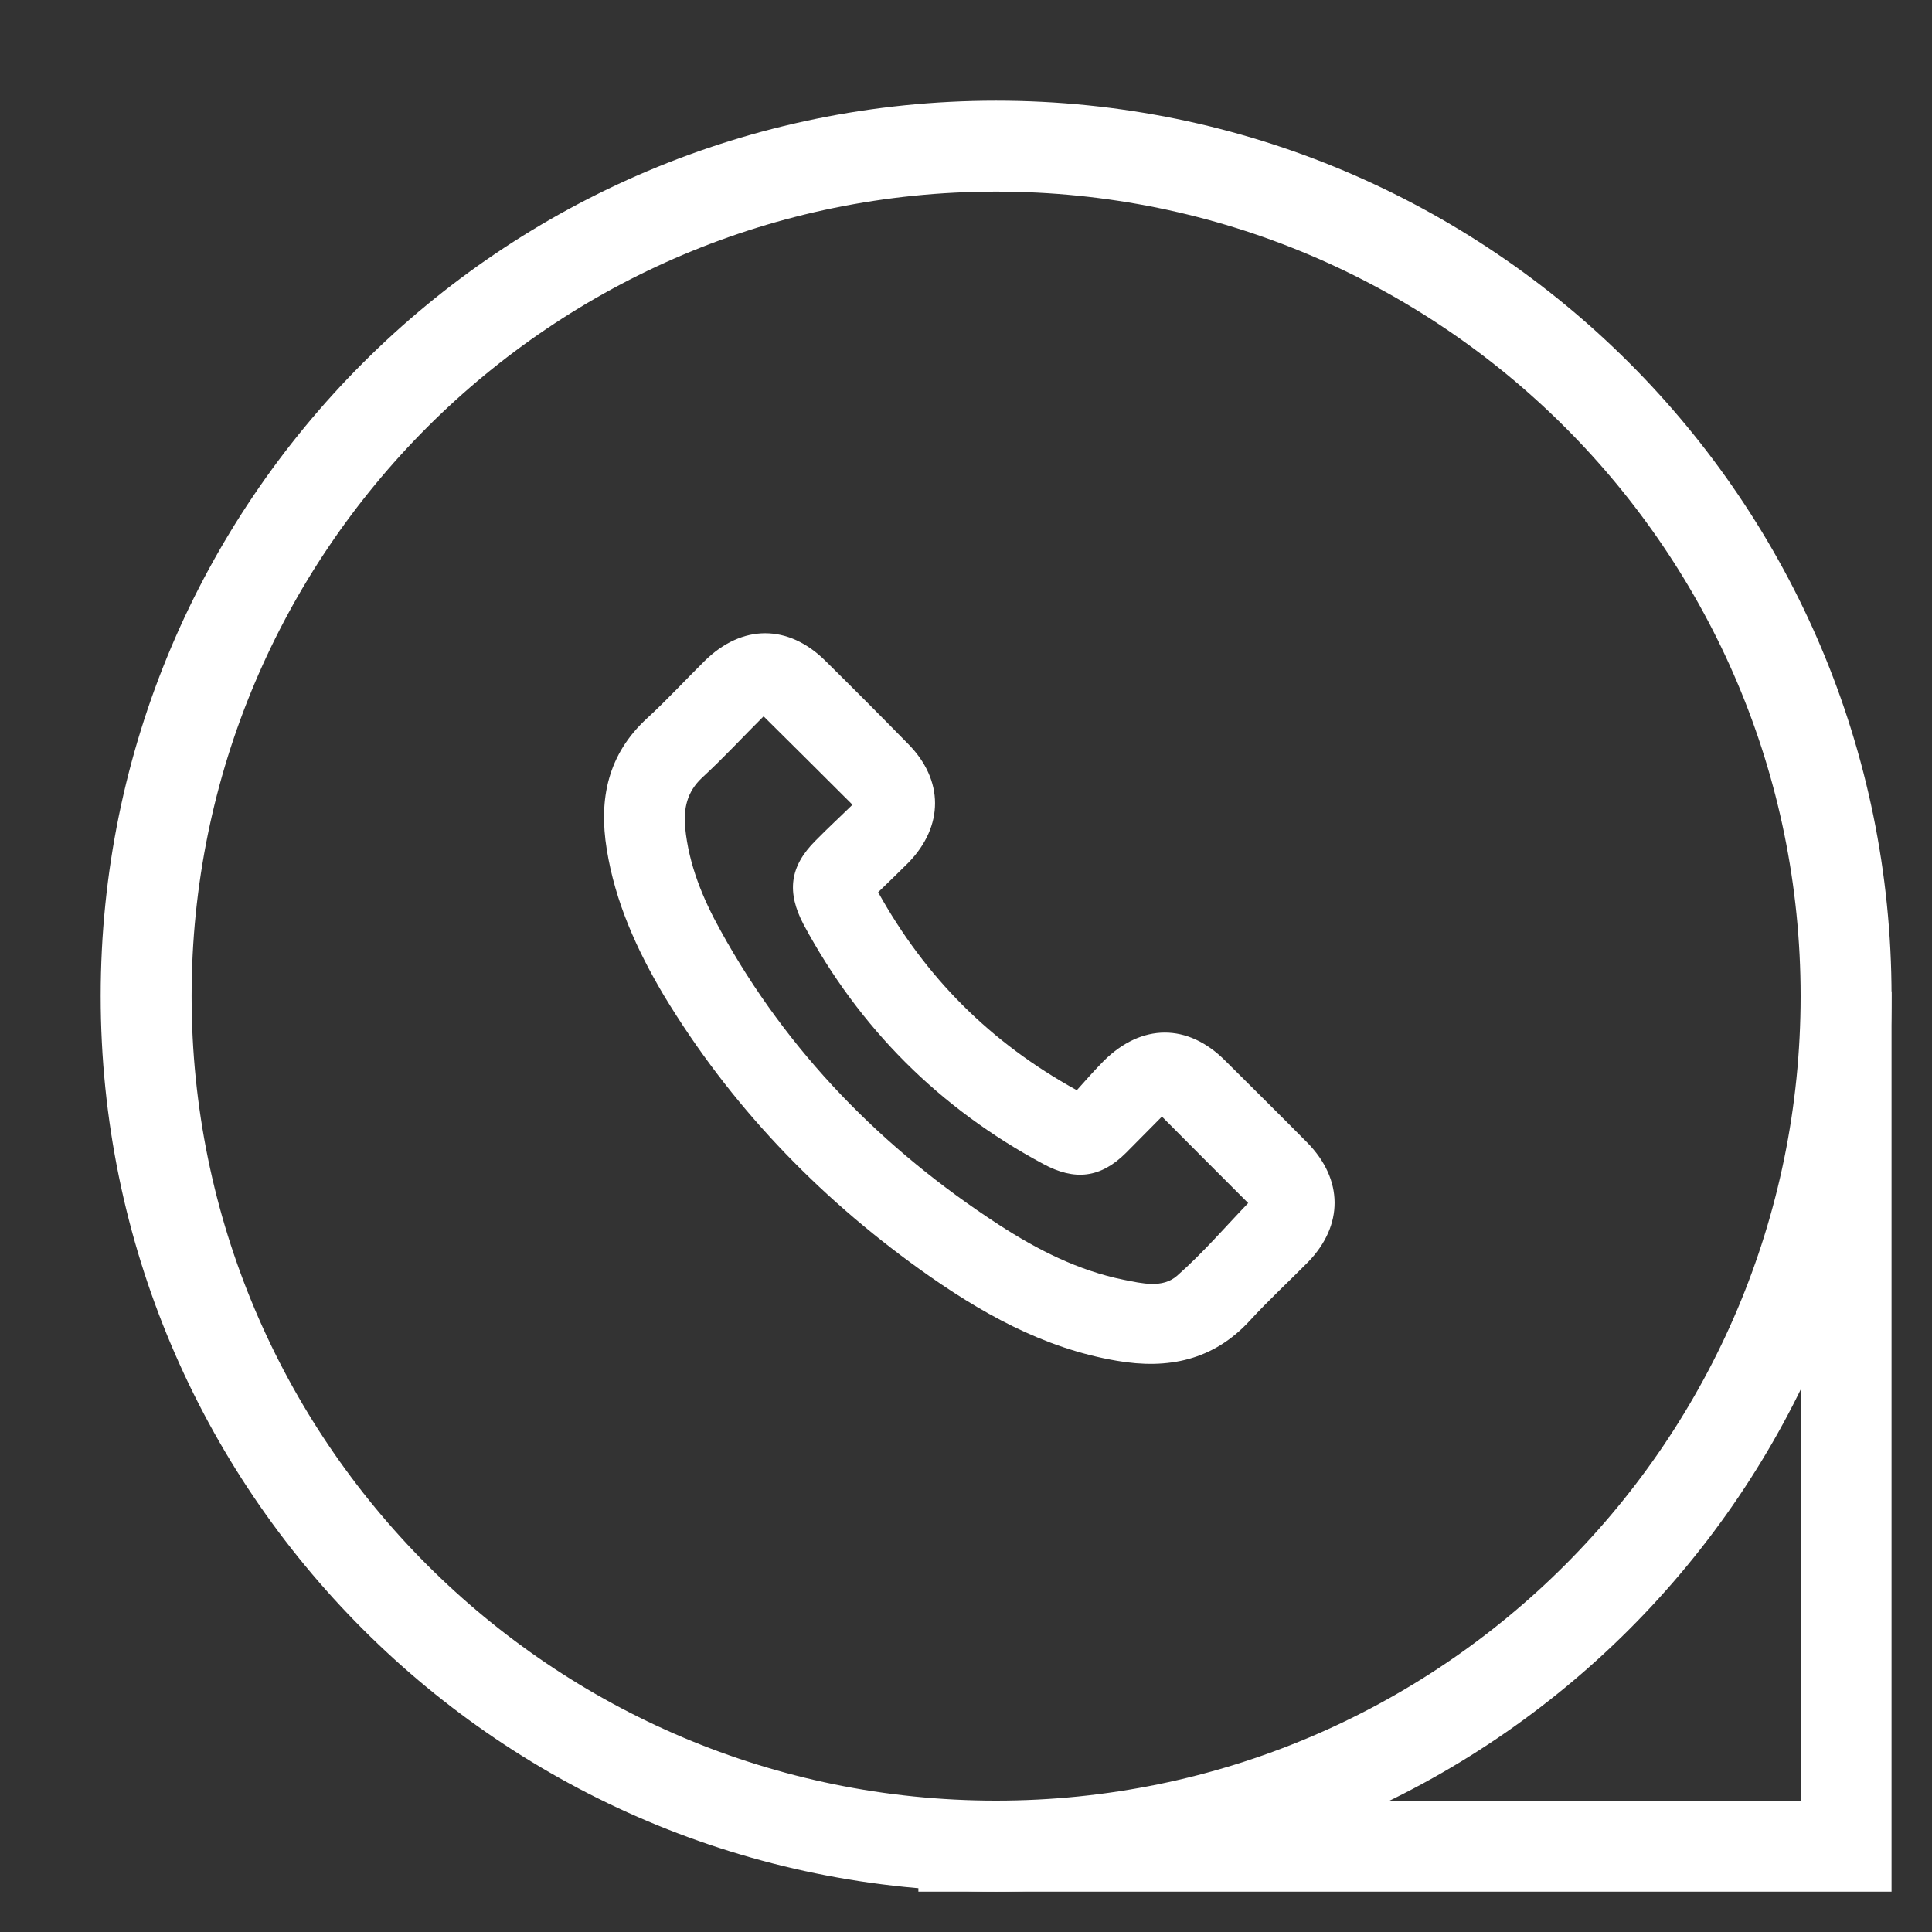 <svg width="17" height="17" viewBox="0 0 17 17" fill="none" xmlns="http://www.w3.org/2000/svg">
<rect x="0" y="0" width="17" height="17" fill="#333333" stroke="none"/>
<g id="WhatsApp">
<g id="Group 46">
<g id="Group">
<path id="Vector" d="M8.765 16.244C4.634 16.244 1.286 12.896 1.286 8.765C1.286 4.634 4.634 1.286 8.765 1.286C12.896 1.286 16.244 4.634 16.244 8.765C16.244 12.896 12.896 16.244 8.765 16.244Z" stroke="white" stroke-width="0.8"/>
</g>
</g>
<path id="Vector_2" d="M8.081 16.245L16.244 16.245L16.244 8.723" stroke="white" stroke-width="0.8"/>
<path id="Vector_3" d="M7.727 7.851C8.143 8.6 8.714 9.174 9.475 9.593C9.552 9.507 9.63 9.418 9.713 9.334C10.046 9.005 10.45 9.002 10.78 9.332C11.021 9.572 11.262 9.81 11.503 10.054C11.821 10.378 11.824 10.782 11.509 11.106C11.339 11.278 11.161 11.442 10.998 11.62C10.676 11.971 10.275 12.051 9.829 11.974C9.178 11.864 8.619 11.546 8.092 11.168C7.182 10.514 6.421 9.718 5.841 8.758C5.603 8.357 5.413 7.937 5.339 7.474C5.267 7.031 5.348 6.636 5.696 6.318C5.871 6.157 6.032 5.982 6.201 5.815C6.531 5.491 6.936 5.491 7.263 5.815C7.507 6.056 7.75 6.3 7.991 6.546C8.306 6.864 8.306 7.269 7.994 7.59C7.911 7.673 7.822 7.759 7.727 7.851ZM6.719 6.303C6.54 6.481 6.365 6.671 6.177 6.844C6.044 6.969 6.014 7.114 6.029 7.284C6.061 7.608 6.183 7.905 6.338 8.184C6.93 9.26 7.765 10.11 8.788 10.776C9.127 10.996 9.487 11.18 9.888 11.261C10.049 11.293 10.23 11.338 10.358 11.225C10.587 11.023 10.789 10.788 10.983 10.586C10.736 10.339 10.483 10.086 10.224 9.825C10.126 9.923 10.019 10.033 9.909 10.143C9.686 10.366 9.457 10.393 9.178 10.241C8.265 9.751 7.563 9.049 7.072 8.137C6.921 7.851 6.947 7.625 7.176 7.397C7.284 7.287 7.397 7.183 7.501 7.081C7.236 6.817 6.986 6.567 6.719 6.303Z" fill="white"/>
</g>
</svg>
